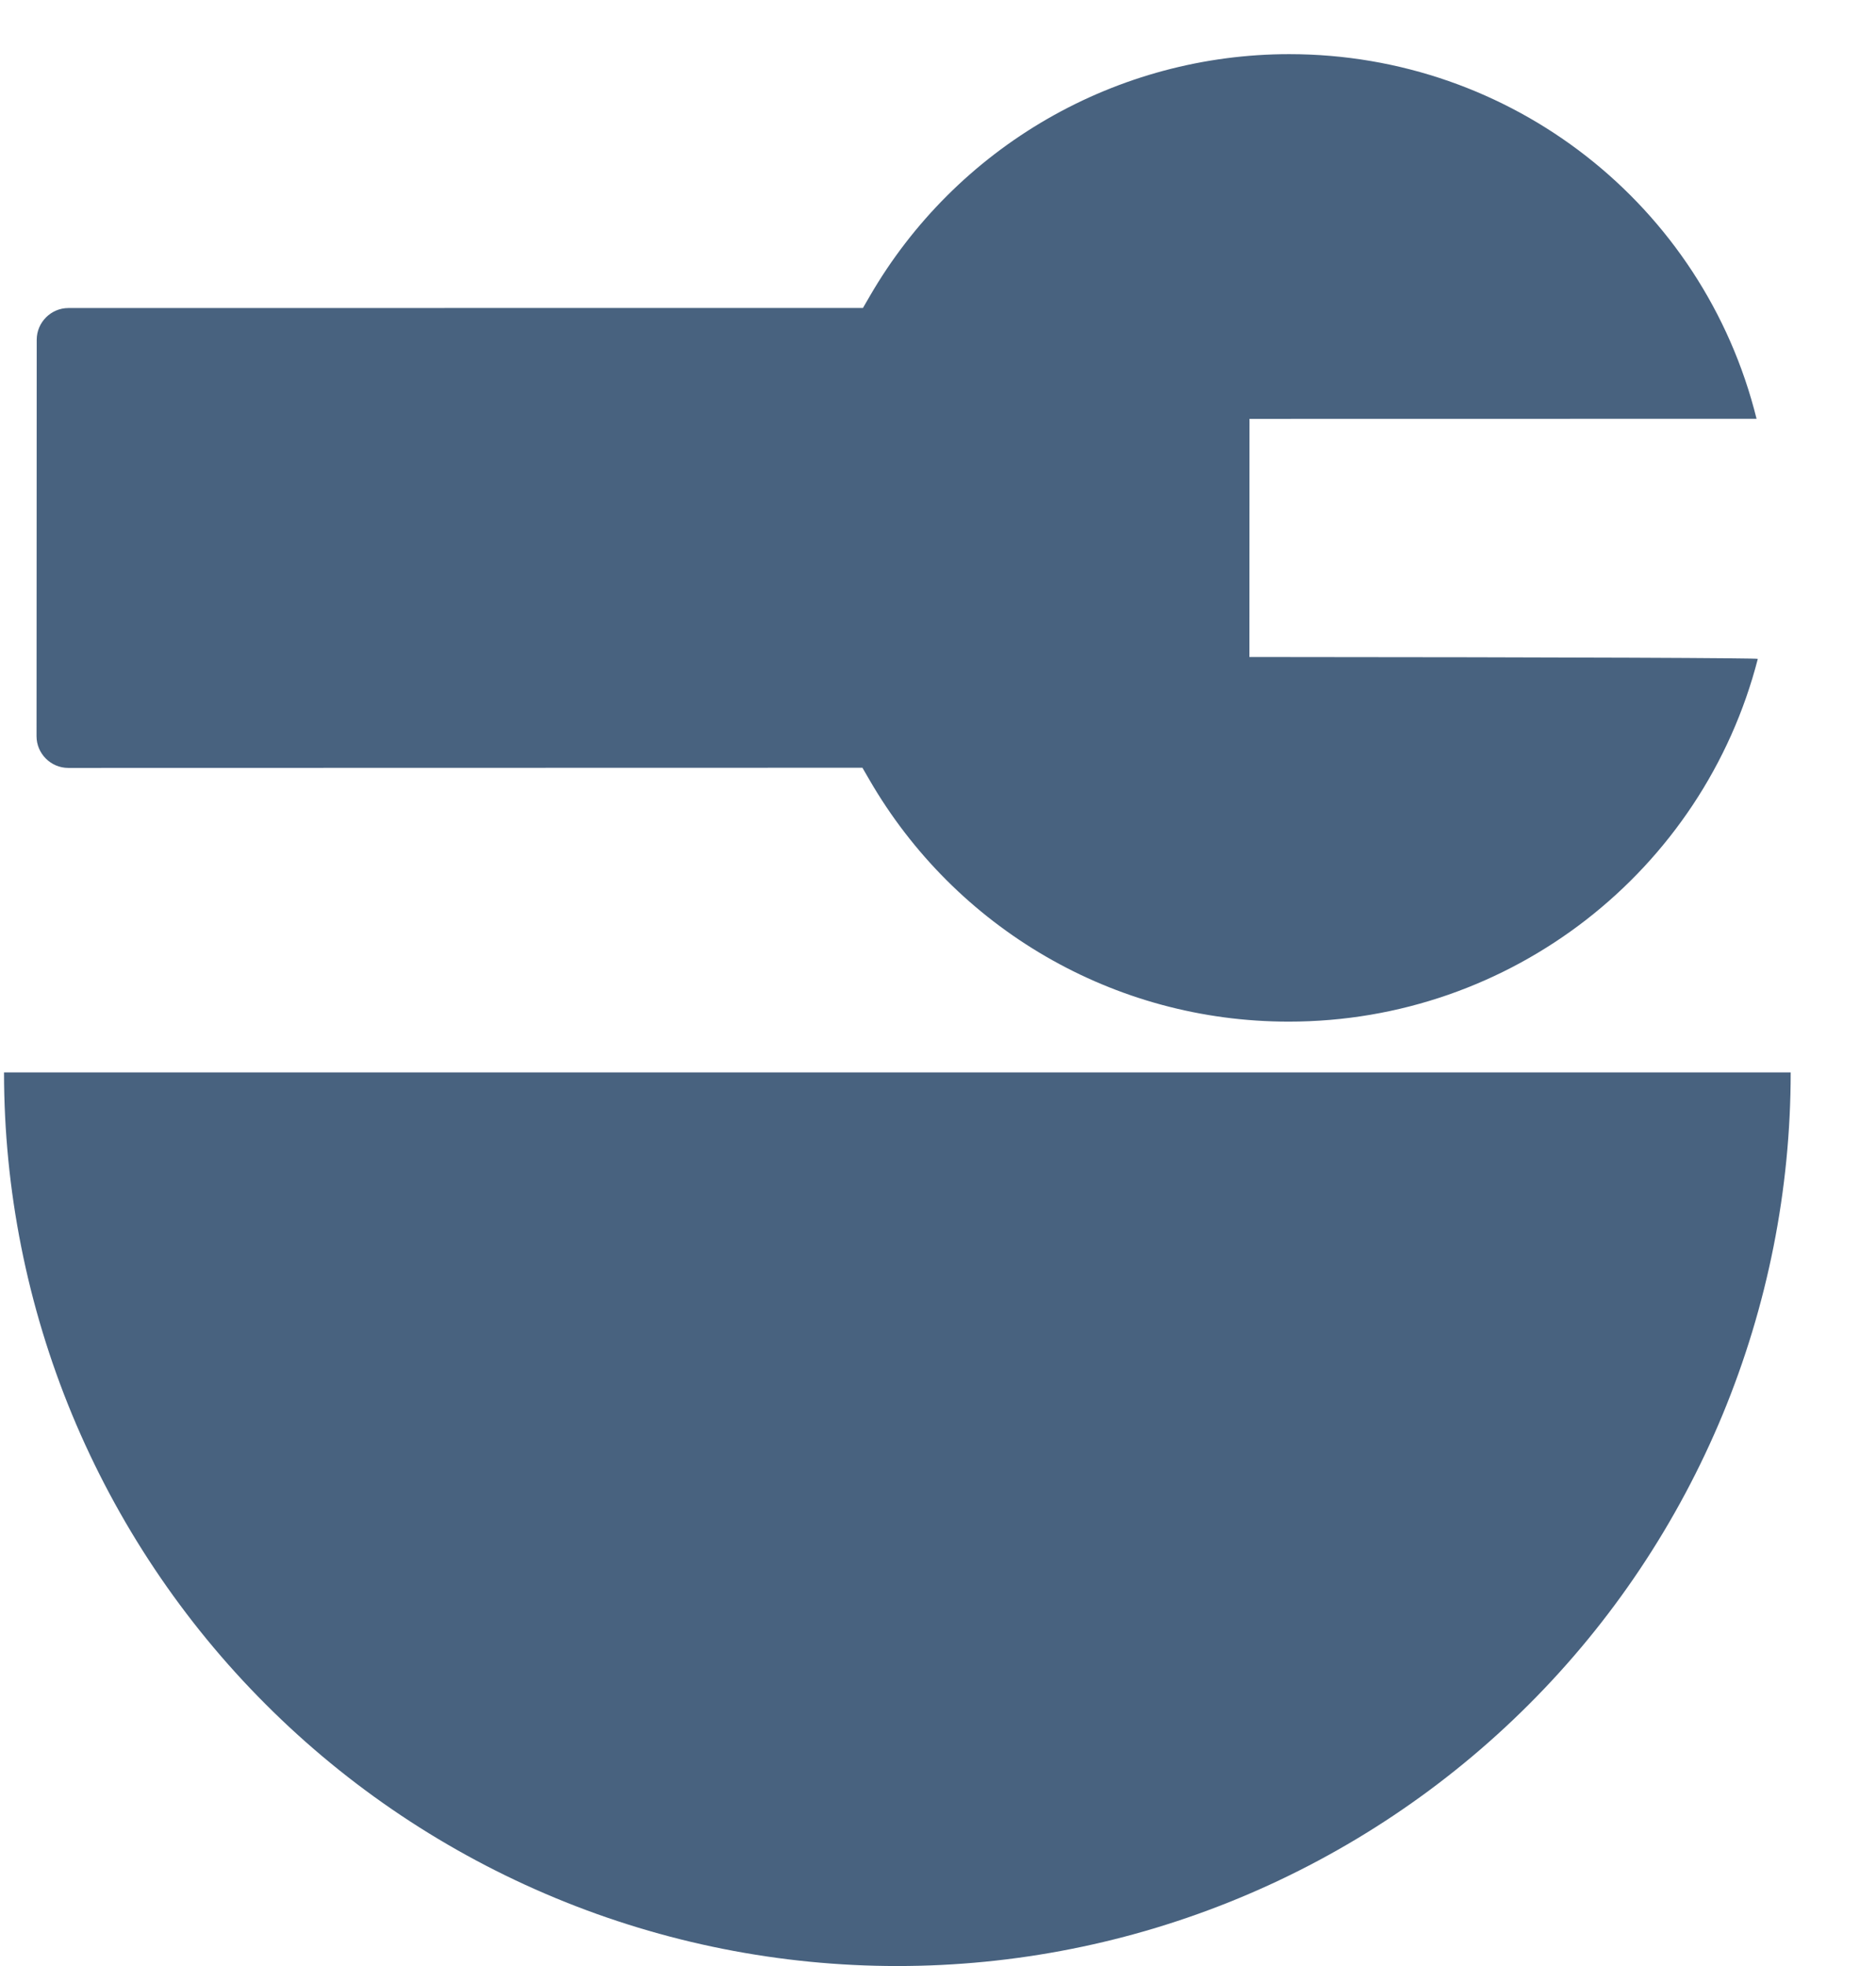 <svg width="21" height="22" viewBox="0 0 21 22" fill="none" xmlns="http://www.w3.org/2000/svg">
<path id="Union" fill-rule="evenodd" clip-rule="evenodd" d="M13.986 7.352C17.78 7.354 19.677 7.364 19.677 7.373C19.066 9.744 16.916 11.433 14.426 11.432C12.468 11.433 10.693 10.387 9.731 8.724L9.654 8.591L0.764 8.593C0.569 8.593 0.409 8.433 0.409 8.239L0.411 3.802C0.411 3.607 0.571 3.447 0.765 3.447L9.66 3.446L9.737 3.313C10.214 2.49 10.899 1.806 11.723 1.331C12.547 0.856 13.481 0.606 14.432 0.606C16.92 0.606 19.069 2.293 19.663 4.686L13.987 4.687L13.986 7.352ZM19.284 15.827C19.786 14.614 20.045 13.313 20.045 12H10.045H0.045C0.045 13.313 0.304 14.614 0.806 15.827C1.309 17.04 2.045 18.143 2.974 19.071C3.902 20 5.005 20.736 6.218 21.239C7.431 21.742 8.732 22 10.045 22C11.358 22 12.659 21.742 13.872 21.239C15.085 20.736 16.187 20 17.116 19.071C18.045 18.143 18.781 17.04 19.284 15.827Z" fill="#48627F"/>
</svg>

